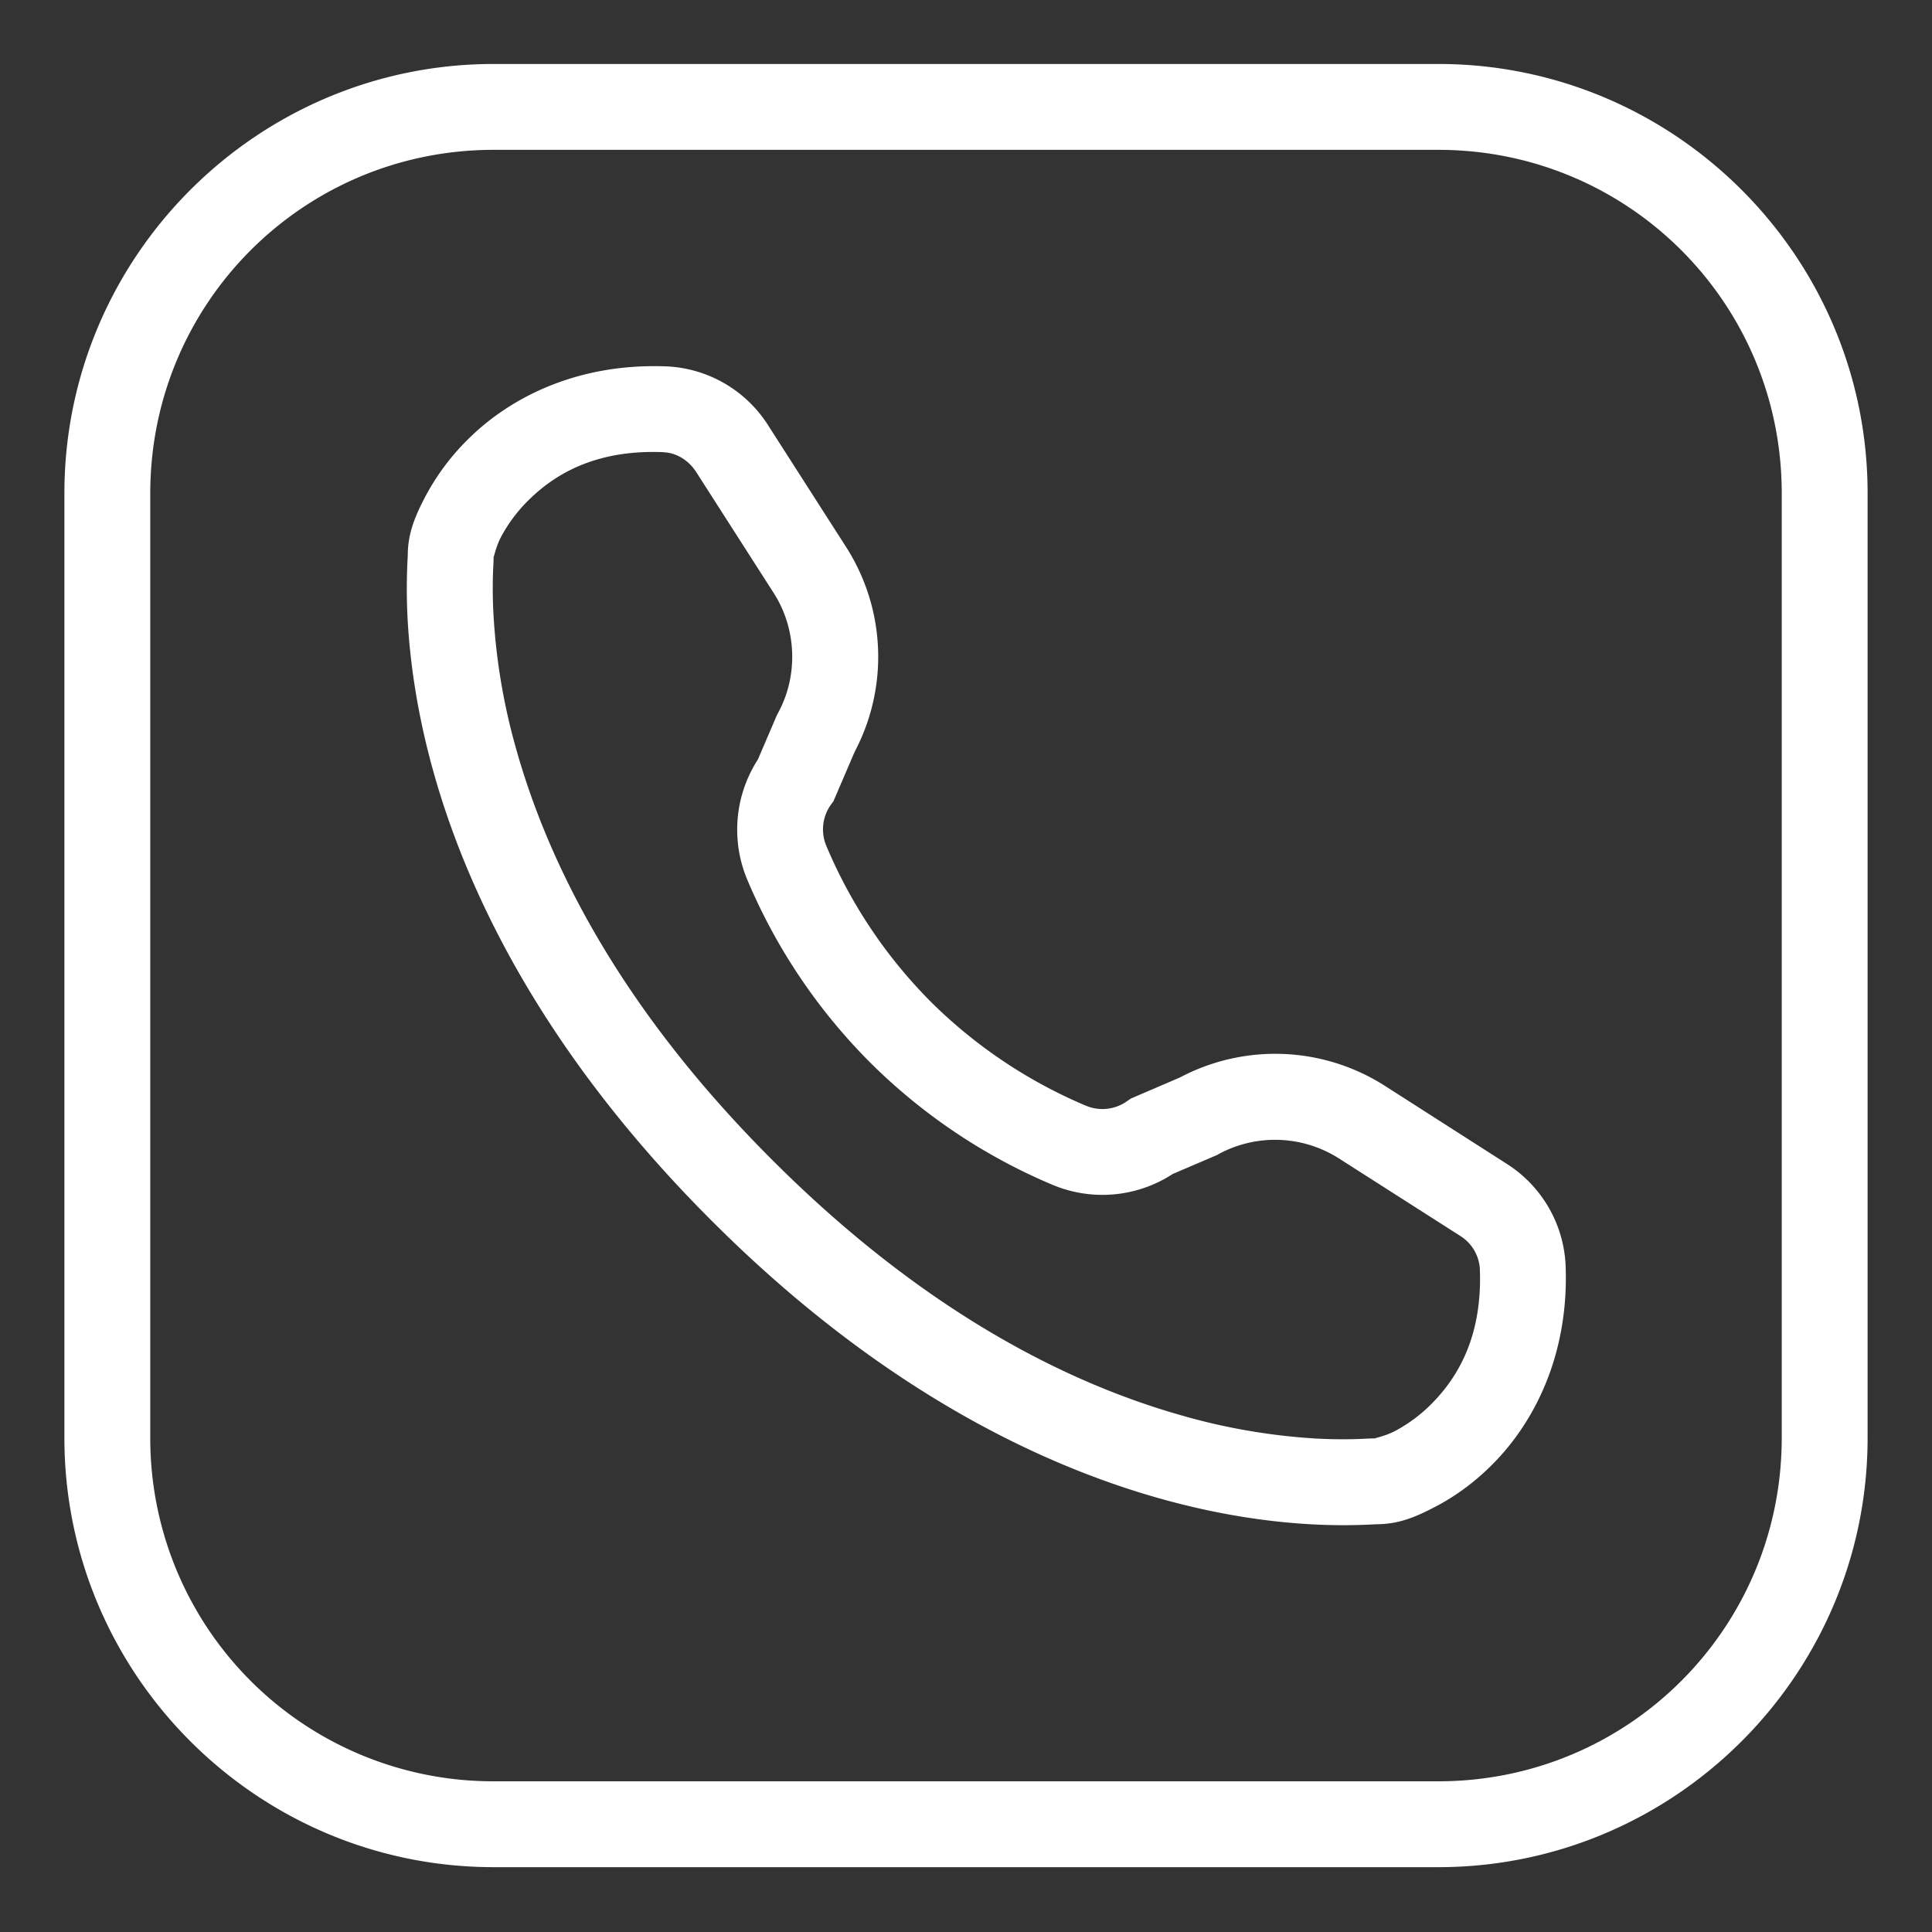 <svg width="18" height="18" fill="#fff" xmlns="http://www.w3.org/2000/svg"><rect width="100%" height="100%" fill="#333333" stroke="none"/><path d="M4.6.596c-2.205 0-4 1.796-4 4v8.8c0 2.205 1.795 4 4 4h8.8c2.204 0 4-1.795 4-4v-8.8c0-2.204-1.795-4-4-4H4.6zm0 .8h8.8c1.772 0 3.2 1.428 3.2 3.2v8.8c0 1.772-1.428 3.2-3.2 3.2H4.6a3.194 3.194 0 01-3.2-3.2v-8.8c0-1.772 1.428-3.2 3.2-3.2zm1.62 2.018c-.819-.035-1.44.276-1.83.65a2.191 2.191 0 00-.433.573c-.096.186-.158.34-.158.54a5.393 5.393 0 000 .616c.021.355.081.833.24 1.4.318 1.136 1.035 2.625 2.59 4.179 1.553 1.554 3.042 2.27 4.177 2.589.568.16 1.046.22 1.4.24a5.38 5.38 0 00.617 0c.2 0 .354-.061.54-.158.187-.096.387-.237.574-.433.373-.39.684-1.011.649-1.83a1.184 1.184 0 00-.553-.94l-1.131-.724a1.898 1.898 0 00-1.93-.066l.034-.017-.47.202-.035.024a.396.396 0 01-.385.042 4.567 4.567 0 01-1.446-.97 4.567 4.567 0 01-.97-1.447.396.396 0 01.04-.385l.025-.034.202-.471-.017.034a1.897 1.897 0 00-.066-1.93l-.724-1.13a1.184 1.184 0 00-.94-.554zm-.035.8c.112.004.228.07.302.185l.724 1.13c.212.333.227.769.037 1.115l-.009.017-.193.45.04-.072a1.204 1.204 0 00-.125 1.154 5.34 5.34 0 001.143 1.703 5.345 5.345 0 001.703 1.143 1.2 1.2 0 001.154-.125l-.073.04.451-.193.017-.01a1.107 1.107 0 011.114.039l1.132.723a.39.39 0 01.185.302c.026.607-.185.988-.428 1.242a1.42 1.42 0 01-.363.276c-.109.056-.213.068-.173.068-.074 0-.112.005-.204.007a4.528 4.528 0 01-.367-.006 5.769 5.769 0 01-1.23-.211c-1.011-.284-2.367-.923-3.828-2.385-1.462-1.46-2.101-2.817-2.385-3.828a5.764 5.764 0 01-.21-1.23 4.531 4.531 0 01-.007-.367c.002-.092.007-.13.007-.204 0 .04.012-.064.068-.173a1.42 1.42 0 01.276-.362c.254-.244.635-.455 1.242-.429z"/></svg>